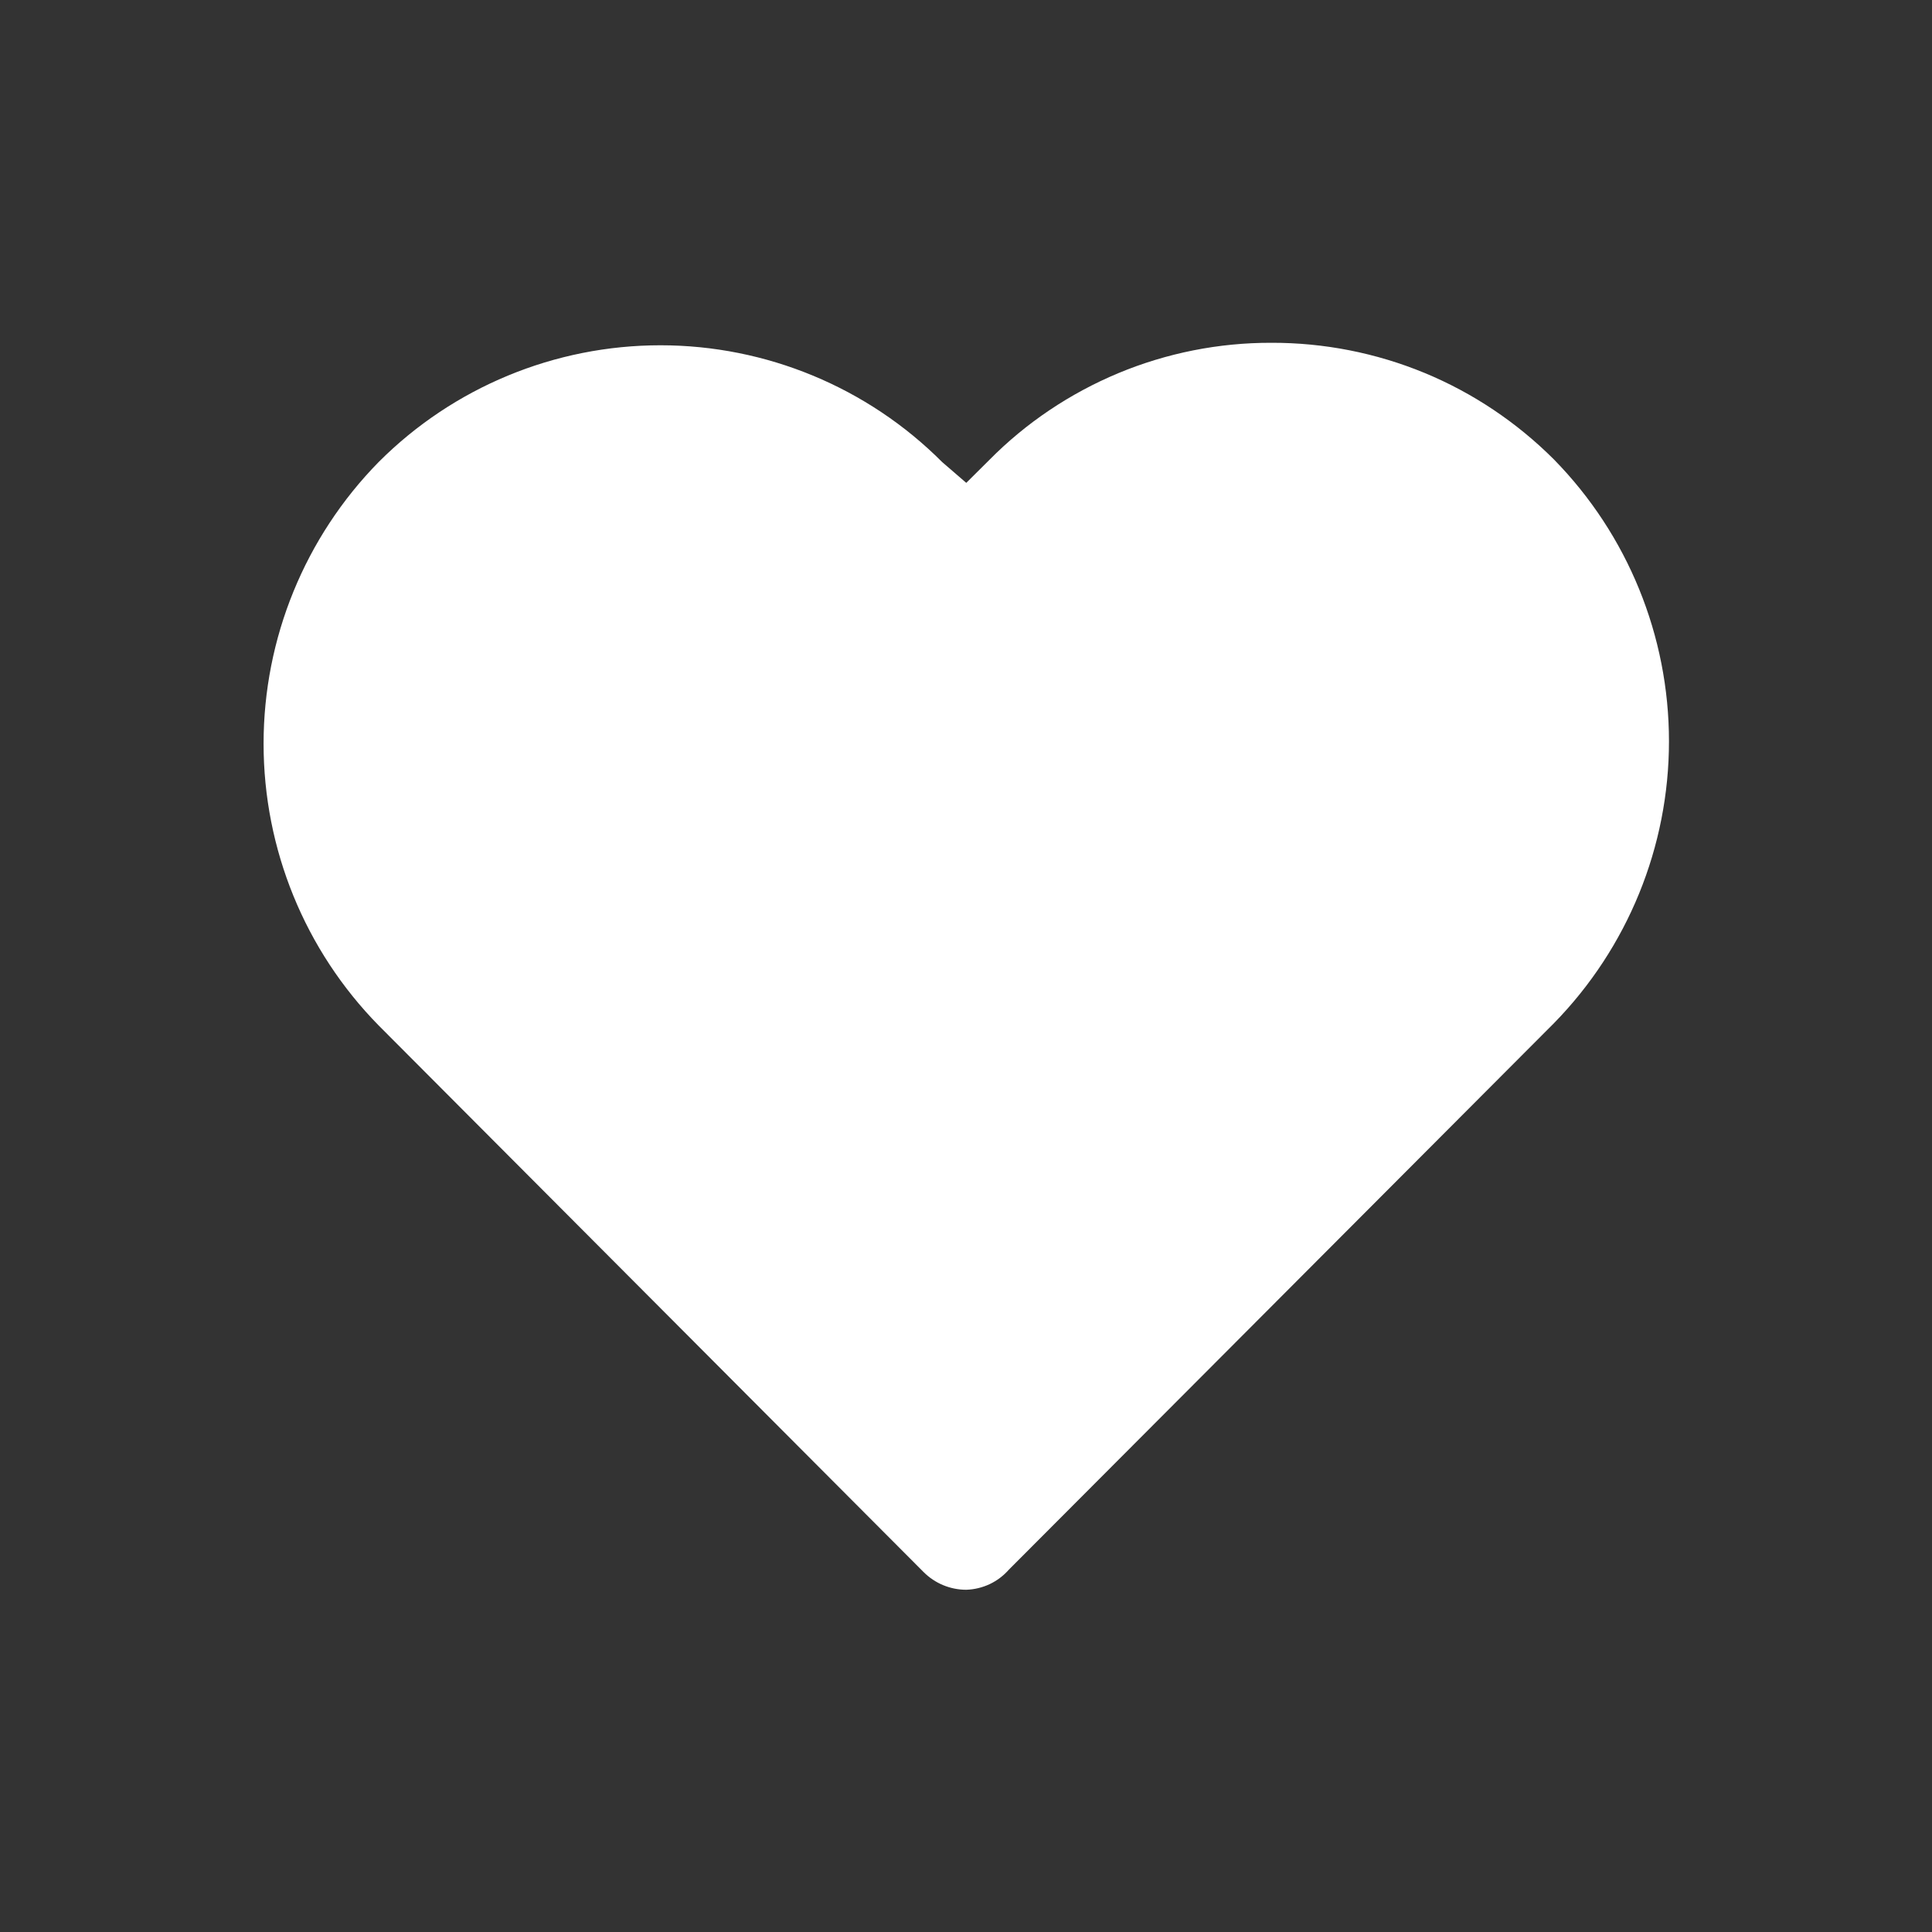 <svg width="14" height="14" viewBox="0 0 14 14" fill="none" xmlns="http://www.w3.org/2000/svg">
<rect x="0" y="0" width="14" height="14" fill="#333333" stroke="none"/>
<path d="M7.002 11.52C6.886 11.52 6.775 11.474 6.693 11.392L2.744 7.431C2.209 6.886 1.91 6.153 1.91 5.389C1.91 4.626 2.209 3.893 2.744 3.348C3.285 2.806 4.02 2.502 4.786 2.502C5.551 2.502 6.286 2.806 6.827 3.348L7.002 3.499L7.166 3.336C7.433 3.065 7.752 2.851 8.104 2.704C8.455 2.558 8.832 2.483 9.213 2.484C9.593 2.483 9.97 2.557 10.322 2.702C10.673 2.847 10.992 3.061 11.261 3.33C11.795 3.875 12.094 4.608 12.094 5.372C12.094 6.135 11.795 6.868 11.261 7.414L7.311 11.374C7.272 11.418 7.225 11.454 7.172 11.479C7.119 11.504 7.061 11.518 7.002 11.52ZM4.791 3.354C4.526 3.352 4.264 3.402 4.018 3.502C3.773 3.602 3.55 3.75 3.362 3.937C2.984 4.317 2.771 4.832 2.771 5.369C2.771 5.906 2.984 6.421 3.362 6.801L7.002 10.464L10.636 6.813C10.825 6.625 10.974 6.402 11.076 6.156C11.178 5.91 11.23 5.647 11.23 5.381C11.23 5.115 11.178 4.851 11.076 4.606C10.974 4.36 10.825 4.137 10.636 3.949C10.45 3.761 10.228 3.613 9.984 3.513C9.739 3.413 9.477 3.363 9.213 3.365C8.948 3.363 8.685 3.414 8.44 3.514C8.195 3.614 7.972 3.762 7.784 3.949L7.311 4.421C7.228 4.5 7.117 4.544 7.002 4.544C6.887 4.544 6.777 4.5 6.693 4.421L6.221 3.949C6.034 3.76 5.811 3.61 5.566 3.508C5.32 3.406 5.057 3.353 4.791 3.354Z" fill="white"/>
<path d="M6.91 10.984C4.11 8.584 2.41 6.984 2.41 4.483C4.01 2.483 6.577 3.316 7.41 3.983C10.91 1.484 11.262 4.479 11.41 5.483C10.91 7.484 8.41 9.484 6.91 10.984Z" fill="white"/>
</svg>
